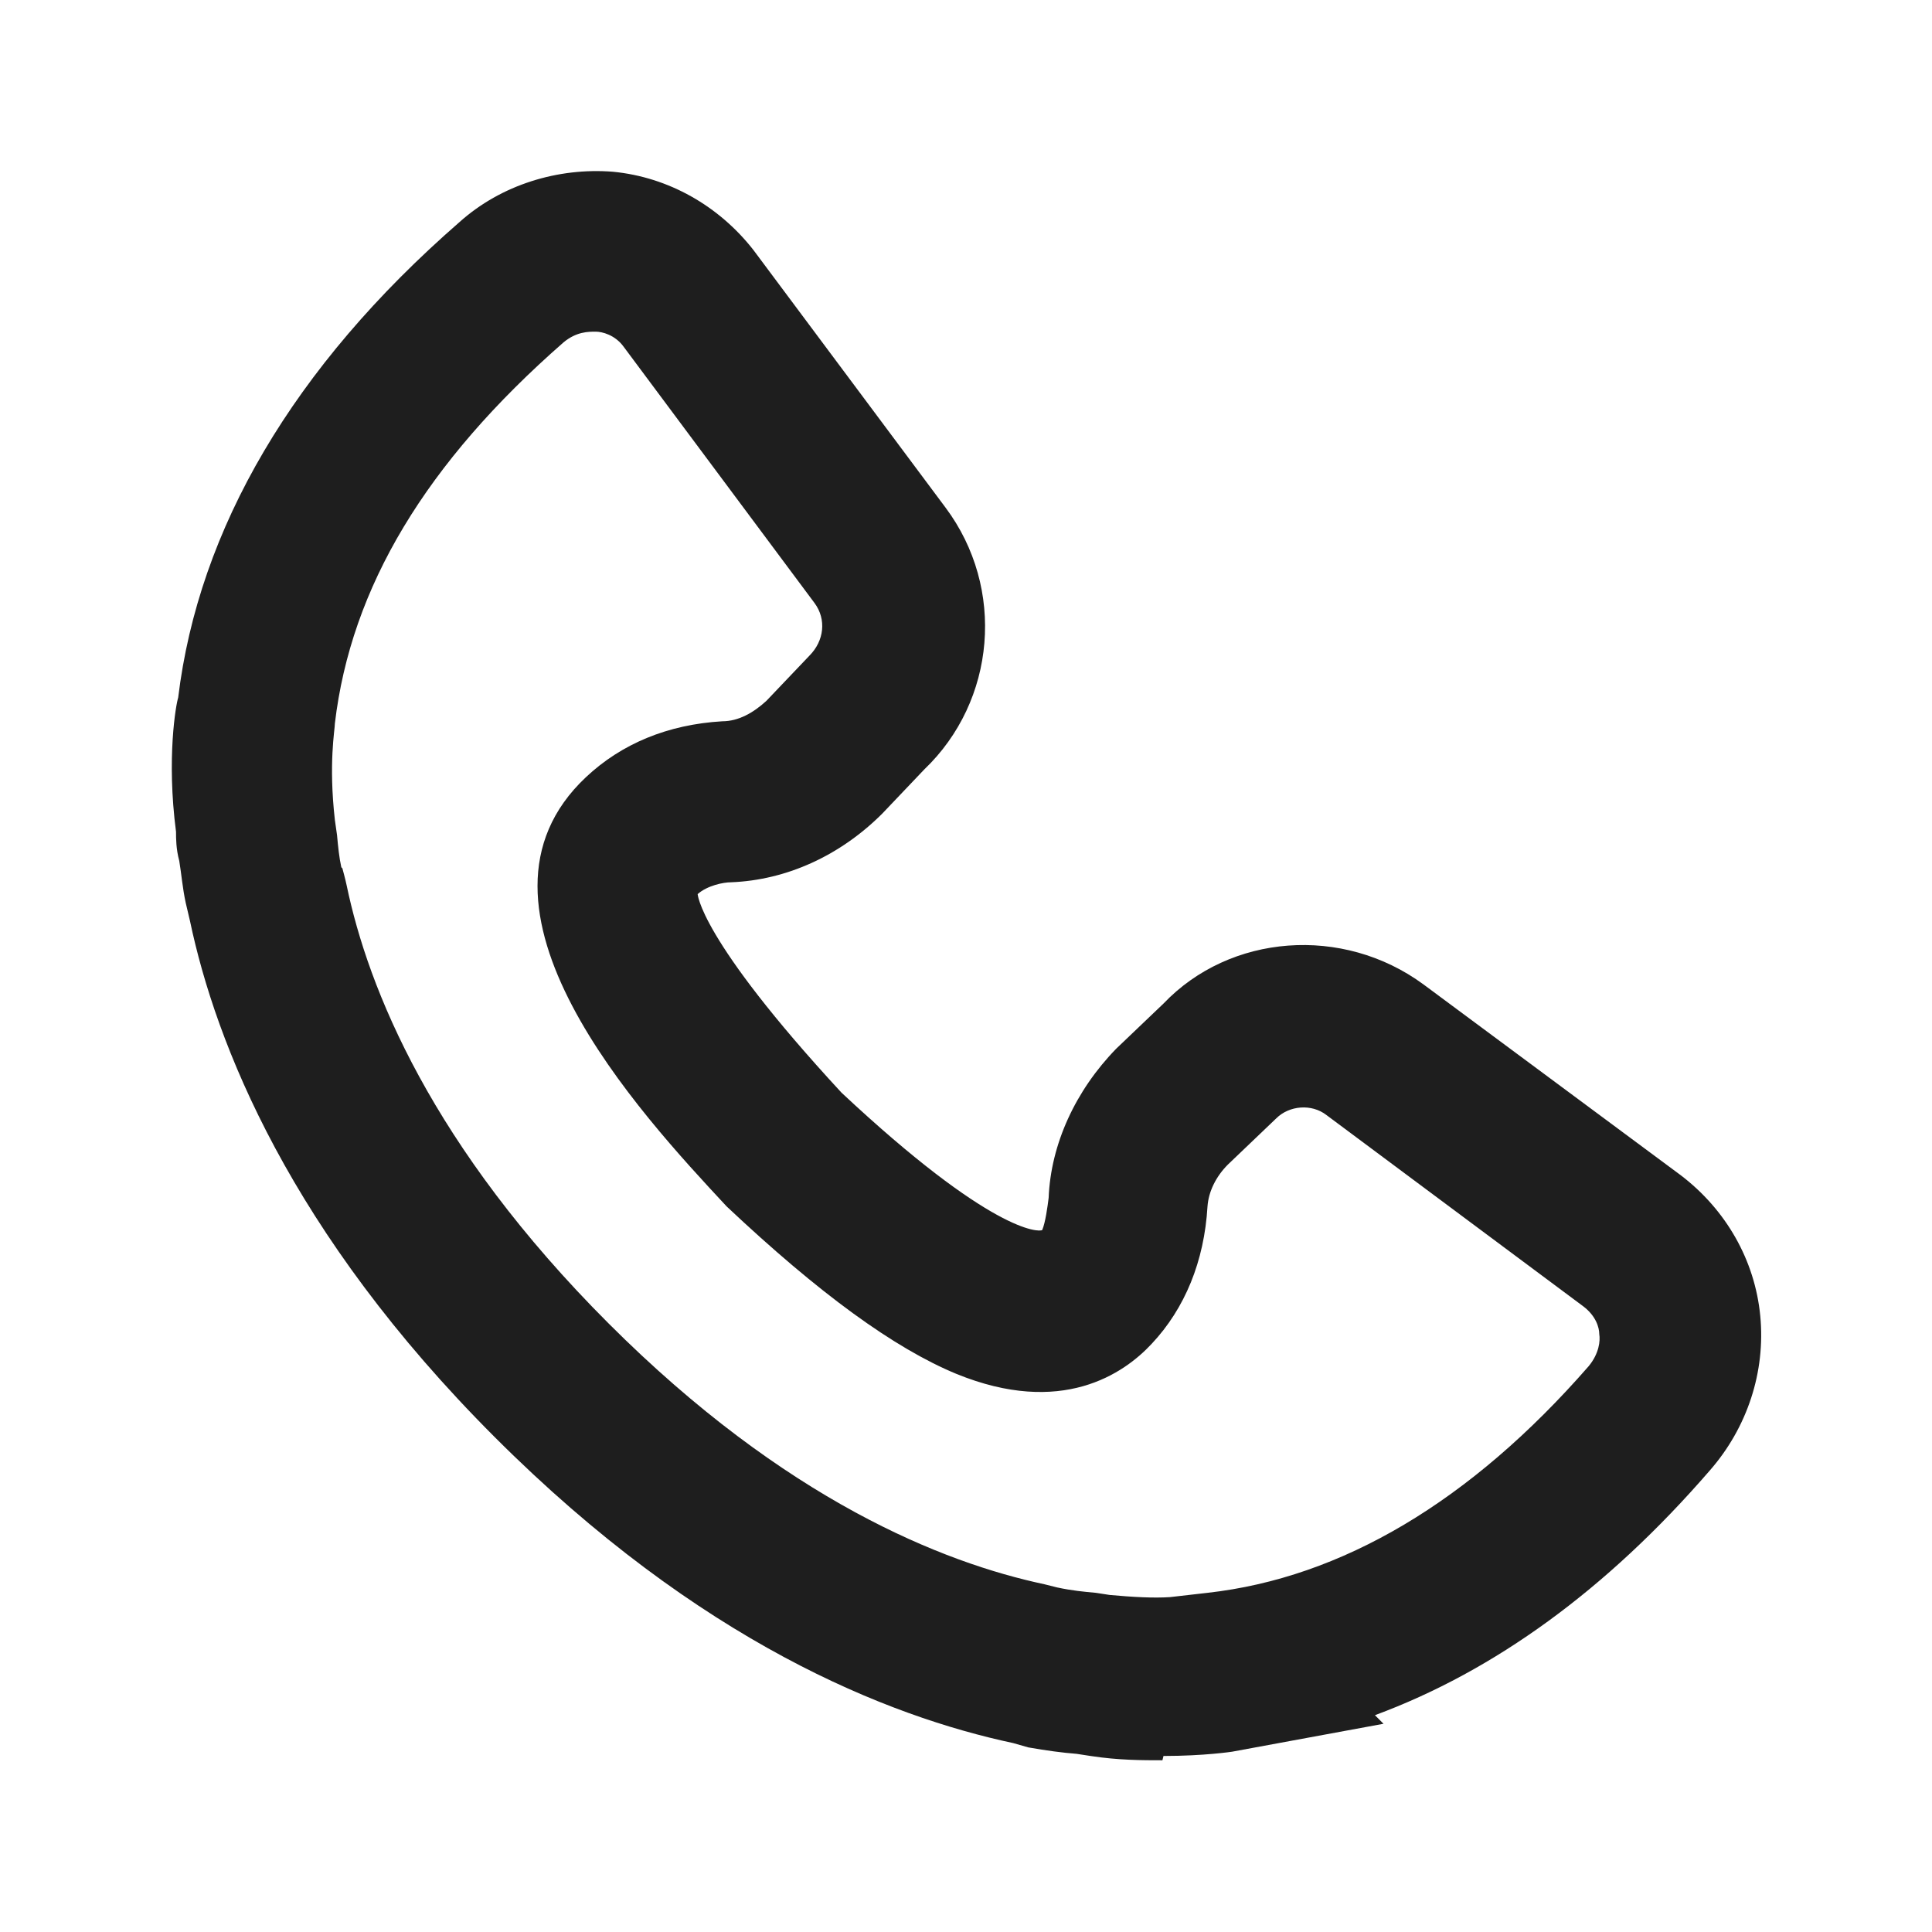 <svg width="18" height="18" viewBox="0 0 18 18" fill="none" xmlns="http://www.w3.org/2000/svg">
<path d="M10.83 16.4C10.64 16.4 10.42 16.4 10.16 16.36L10.03 16.34C9.9 16.33 9.75 16.31 9.58 16.28L9.44 16.24C8.27 15.99 6.52 15.3 4.61 13.39C2.7 11.48 2.01 9.72 1.77 8.58L1.73 8.41C1.7 8.27 1.69 8.14 1.67 8.02C1.64 7.91 1.64 7.81 1.64 7.75C1.55 7.06 1.64 6.56 1.66 6.5C1.85 4.93 2.73 3.42 4.28 2.07C4.67 1.72 5.2 1.56 5.71 1.6C6.23 1.65 6.7 1.92 7.02 2.33L8.81 4.73C9.37 5.48 9.28 6.53 8.61 7.17L8.22 7.58C7.83 7.97 7.33 8.2 6.81 8.22C6.74 8.22 6.59 8.25 6.5 8.33C6.5 8.32 6.5 8.73 7.84 10.18C9.24 11.49 9.68 11.48 9.71 11.46C9.74 11.39 9.76 11.24 9.77 11.16C9.79 10.66 10.02 10.16 10.4 9.77L10.84 9.35C11.46 8.7 12.51 8.62 13.26 9.17L15.66 10.95C16.08 11.27 16.35 11.74 16.4 12.26C16.45 12.78 16.28 13.3 15.93 13.7C14.97 14.81 13.92 15.57 12.81 15.98L12.89 16.06L11.48 16.32C11.48 16.32 11.22 16.36 10.84 16.36L10.83 16.4ZM3.19 8.09C3.19 8.09 3.22 8.2 3.23 8.25C3.43 9.21 4.02 10.68 5.67 12.33C7.32 13.98 8.79 14.56 9.73 14.76L9.85 14.79C9.99 14.82 10.1 14.83 10.21 14.84L10.34 14.86C10.56 14.88 10.75 14.89 10.9 14.88L11.25 14.84C12.5 14.7 13.7 13.99 14.8 12.73C14.9 12.61 14.91 12.49 14.9 12.43C14.9 12.37 14.87 12.26 14.75 12.17L12.36 10.39C12.22 10.28 12.01 10.3 11.89 10.42L11.44 10.85C11.33 10.96 11.26 11.1 11.25 11.24C11.22 11.75 11.04 12.19 10.73 12.52C10.47 12.8 9.89 13.2 8.91 12.8C8.33 12.56 7.63 12.05 6.77 11.24C5.97 10.38 4.17 8.45 5.46 7.24C5.79 6.93 6.22 6.75 6.73 6.72C6.88 6.72 7.02 6.64 7.14 6.53L7.54 6.11C7.68 5.97 7.7 5.77 7.59 5.62L5.81 3.23C5.73 3.12 5.61 3.09 5.55 3.09C5.48 3.09 5.37 3.09 5.25 3.19C3.97 4.31 3.27 5.47 3.12 6.74C3.12 6.8 3.06 7.11 3.12 7.64L3.14 7.78C3.15 7.89 3.16 7.99 3.18 8.08L3.19 8.09Z" fill="#1E1E1E"/>
</svg>

